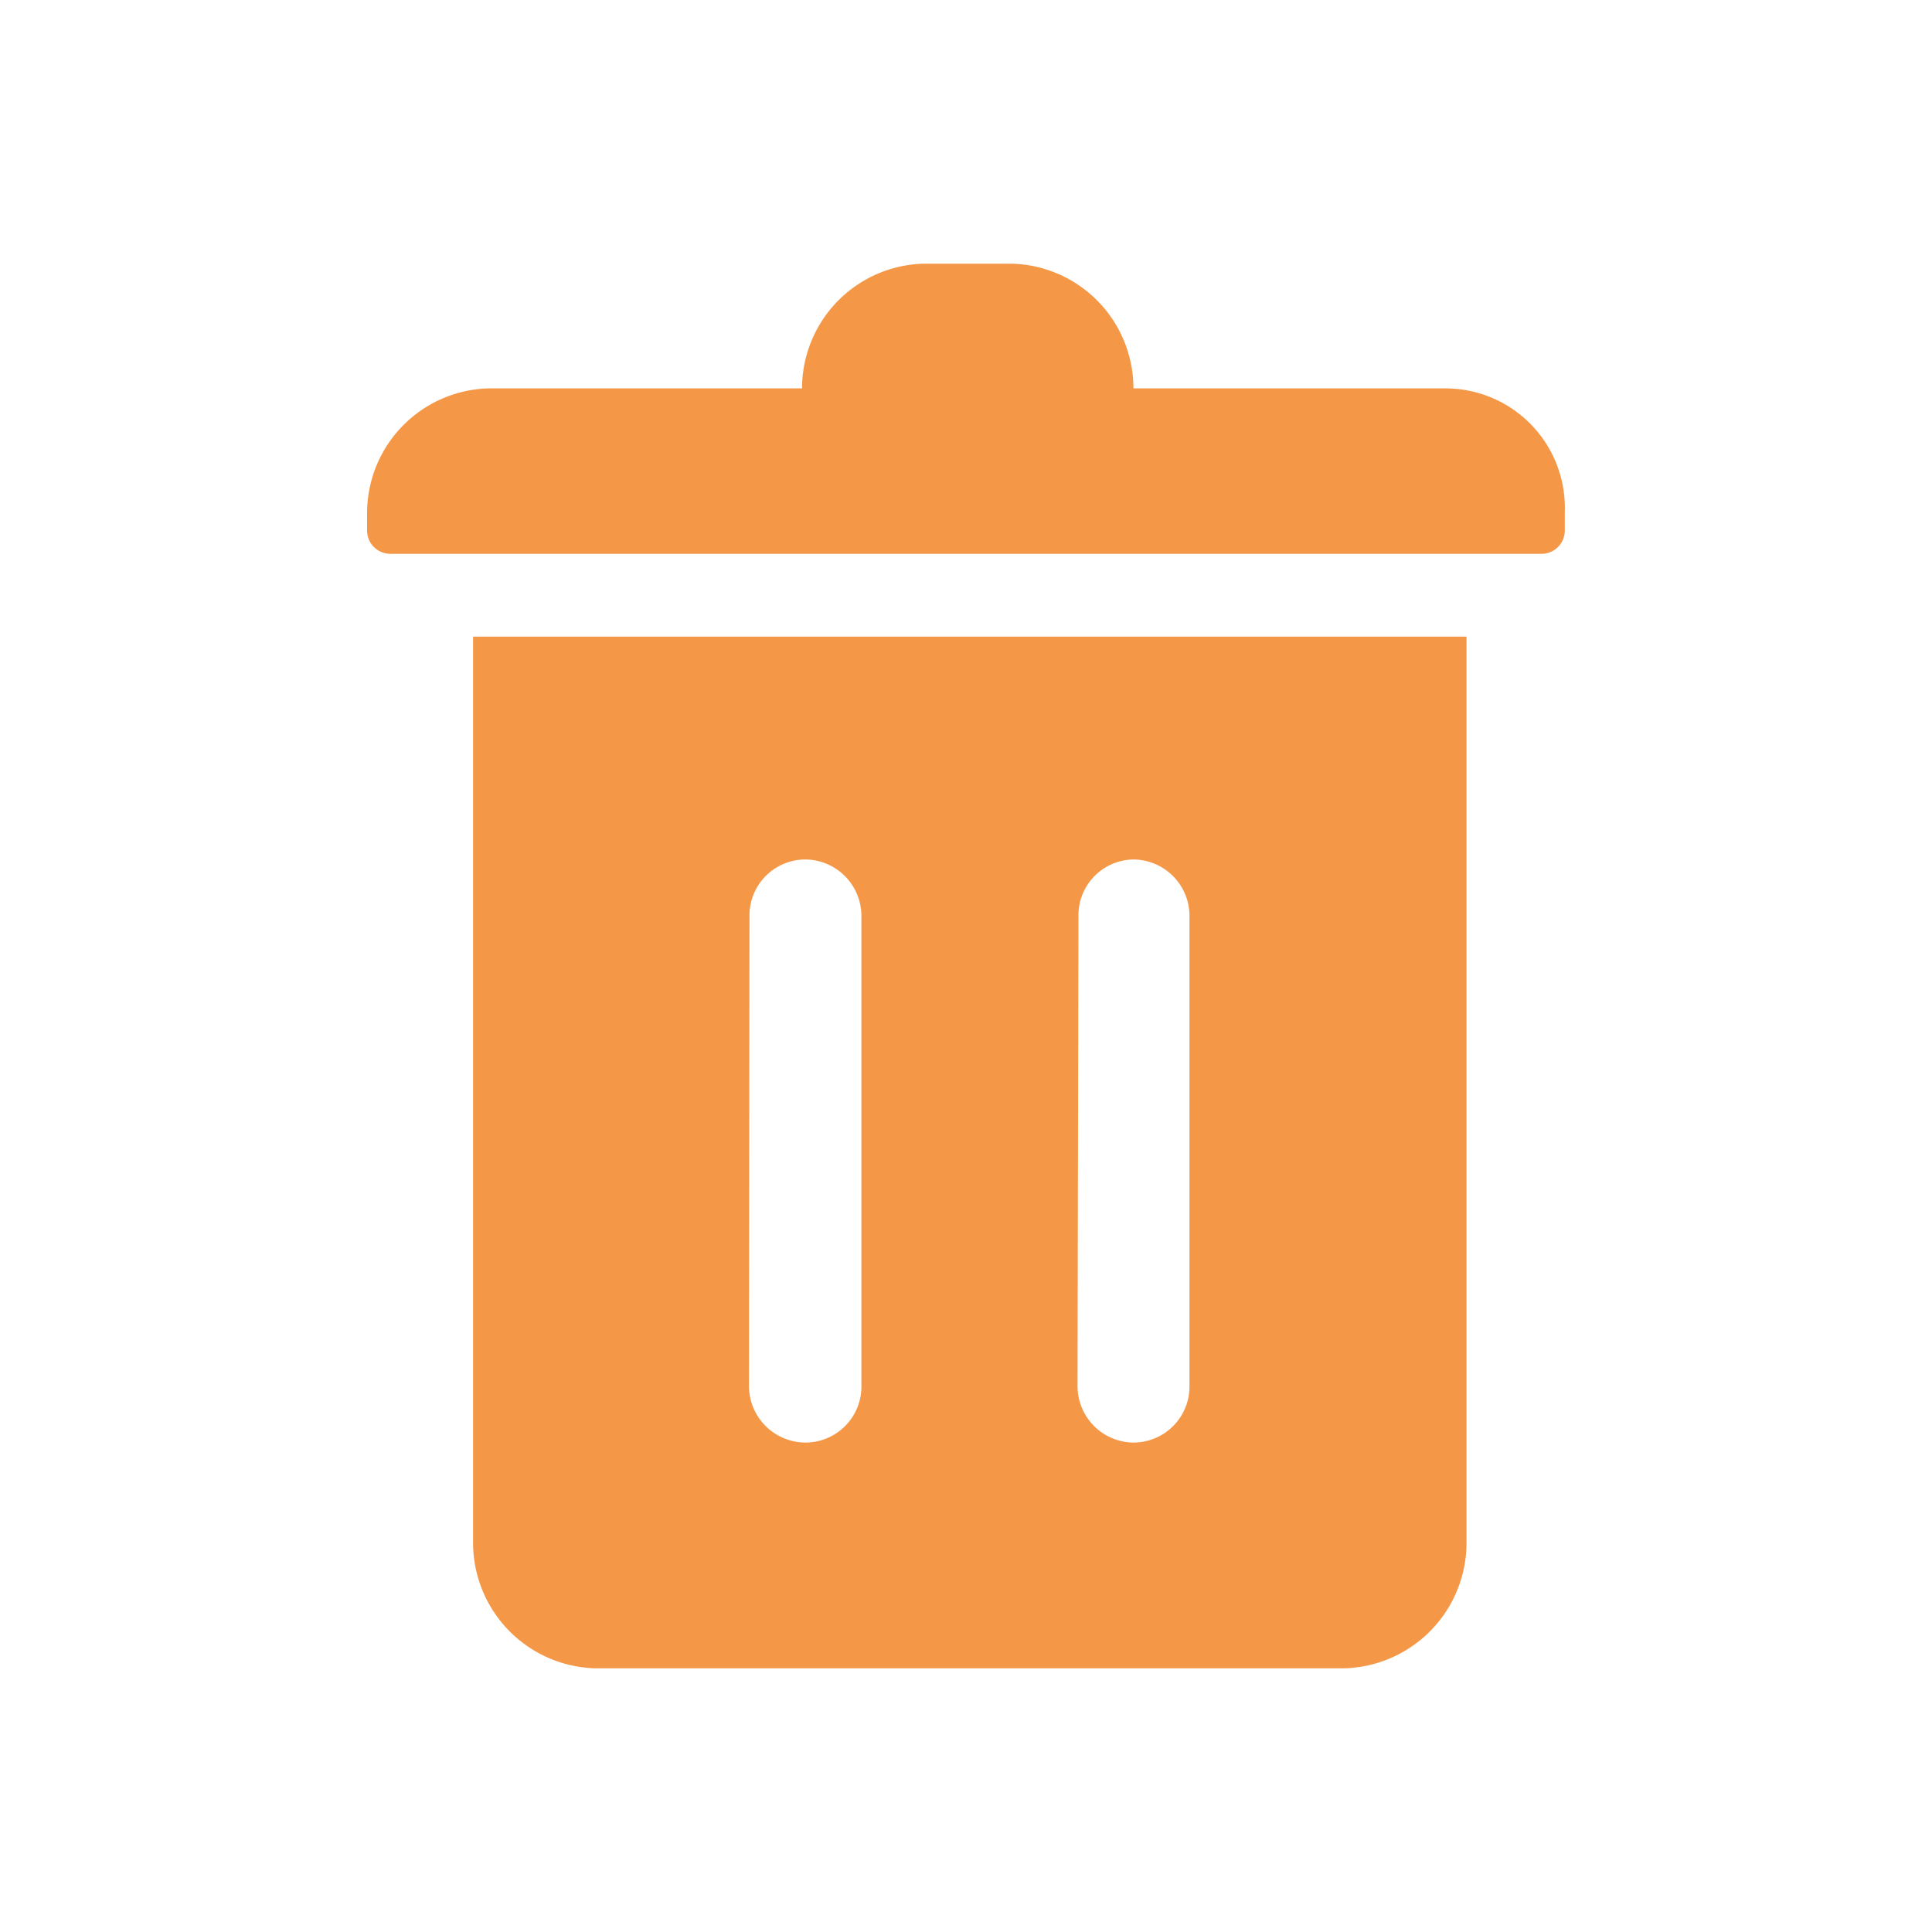 <svg id="Livello_1" data-name="Livello 1" xmlns="http://www.w3.org/2000/svg" viewBox="0 0 150 150"><g id="Raggruppa_1054" data-name="Raggruppa 1054"><path id="Tracciato_763-2" data-name="Tracciato 763-2" d="M112.11,30.15H88a9.69,9.69,0,0,0-9.6-9.68H71.94a9.69,9.69,0,0,0-9.67,9.68H38.18a9.69,9.69,0,0,0-9.68,9.6v1.41A1.81,1.81,0,0,0,30.29,43h89.37a1.81,1.81,0,0,0,1.83-1.79V39.75a9.27,9.27,0,0,0-8.95-9.59Z" style="fill:#f49848"/><path id="Tracciato_764-2" data-name="Tracciato 764-2" d="M36.73,119.85a9.75,9.75,0,0,0,9.68,9.68h57.77a9.75,9.75,0,0,0,9.68-9.68V49.43H36.73Zm47-48.77A4.33,4.33,0,0,1,88,66.73h0a4.38,4.38,0,0,1,4.35,4.35v36.57A4.35,4.35,0,0,1,88,112h0a4.38,4.38,0,0,1-4.34-4.35Zm-25.54,0a4.34,4.34,0,0,1,4.34-4.35h0a4.39,4.39,0,0,1,4.35,4.35v36.57A4.35,4.35,0,0,1,62.5,112h0a4.4,4.4,0,0,1-4.35-4.35Z" style="fill:#f49848"/></g></svg>
